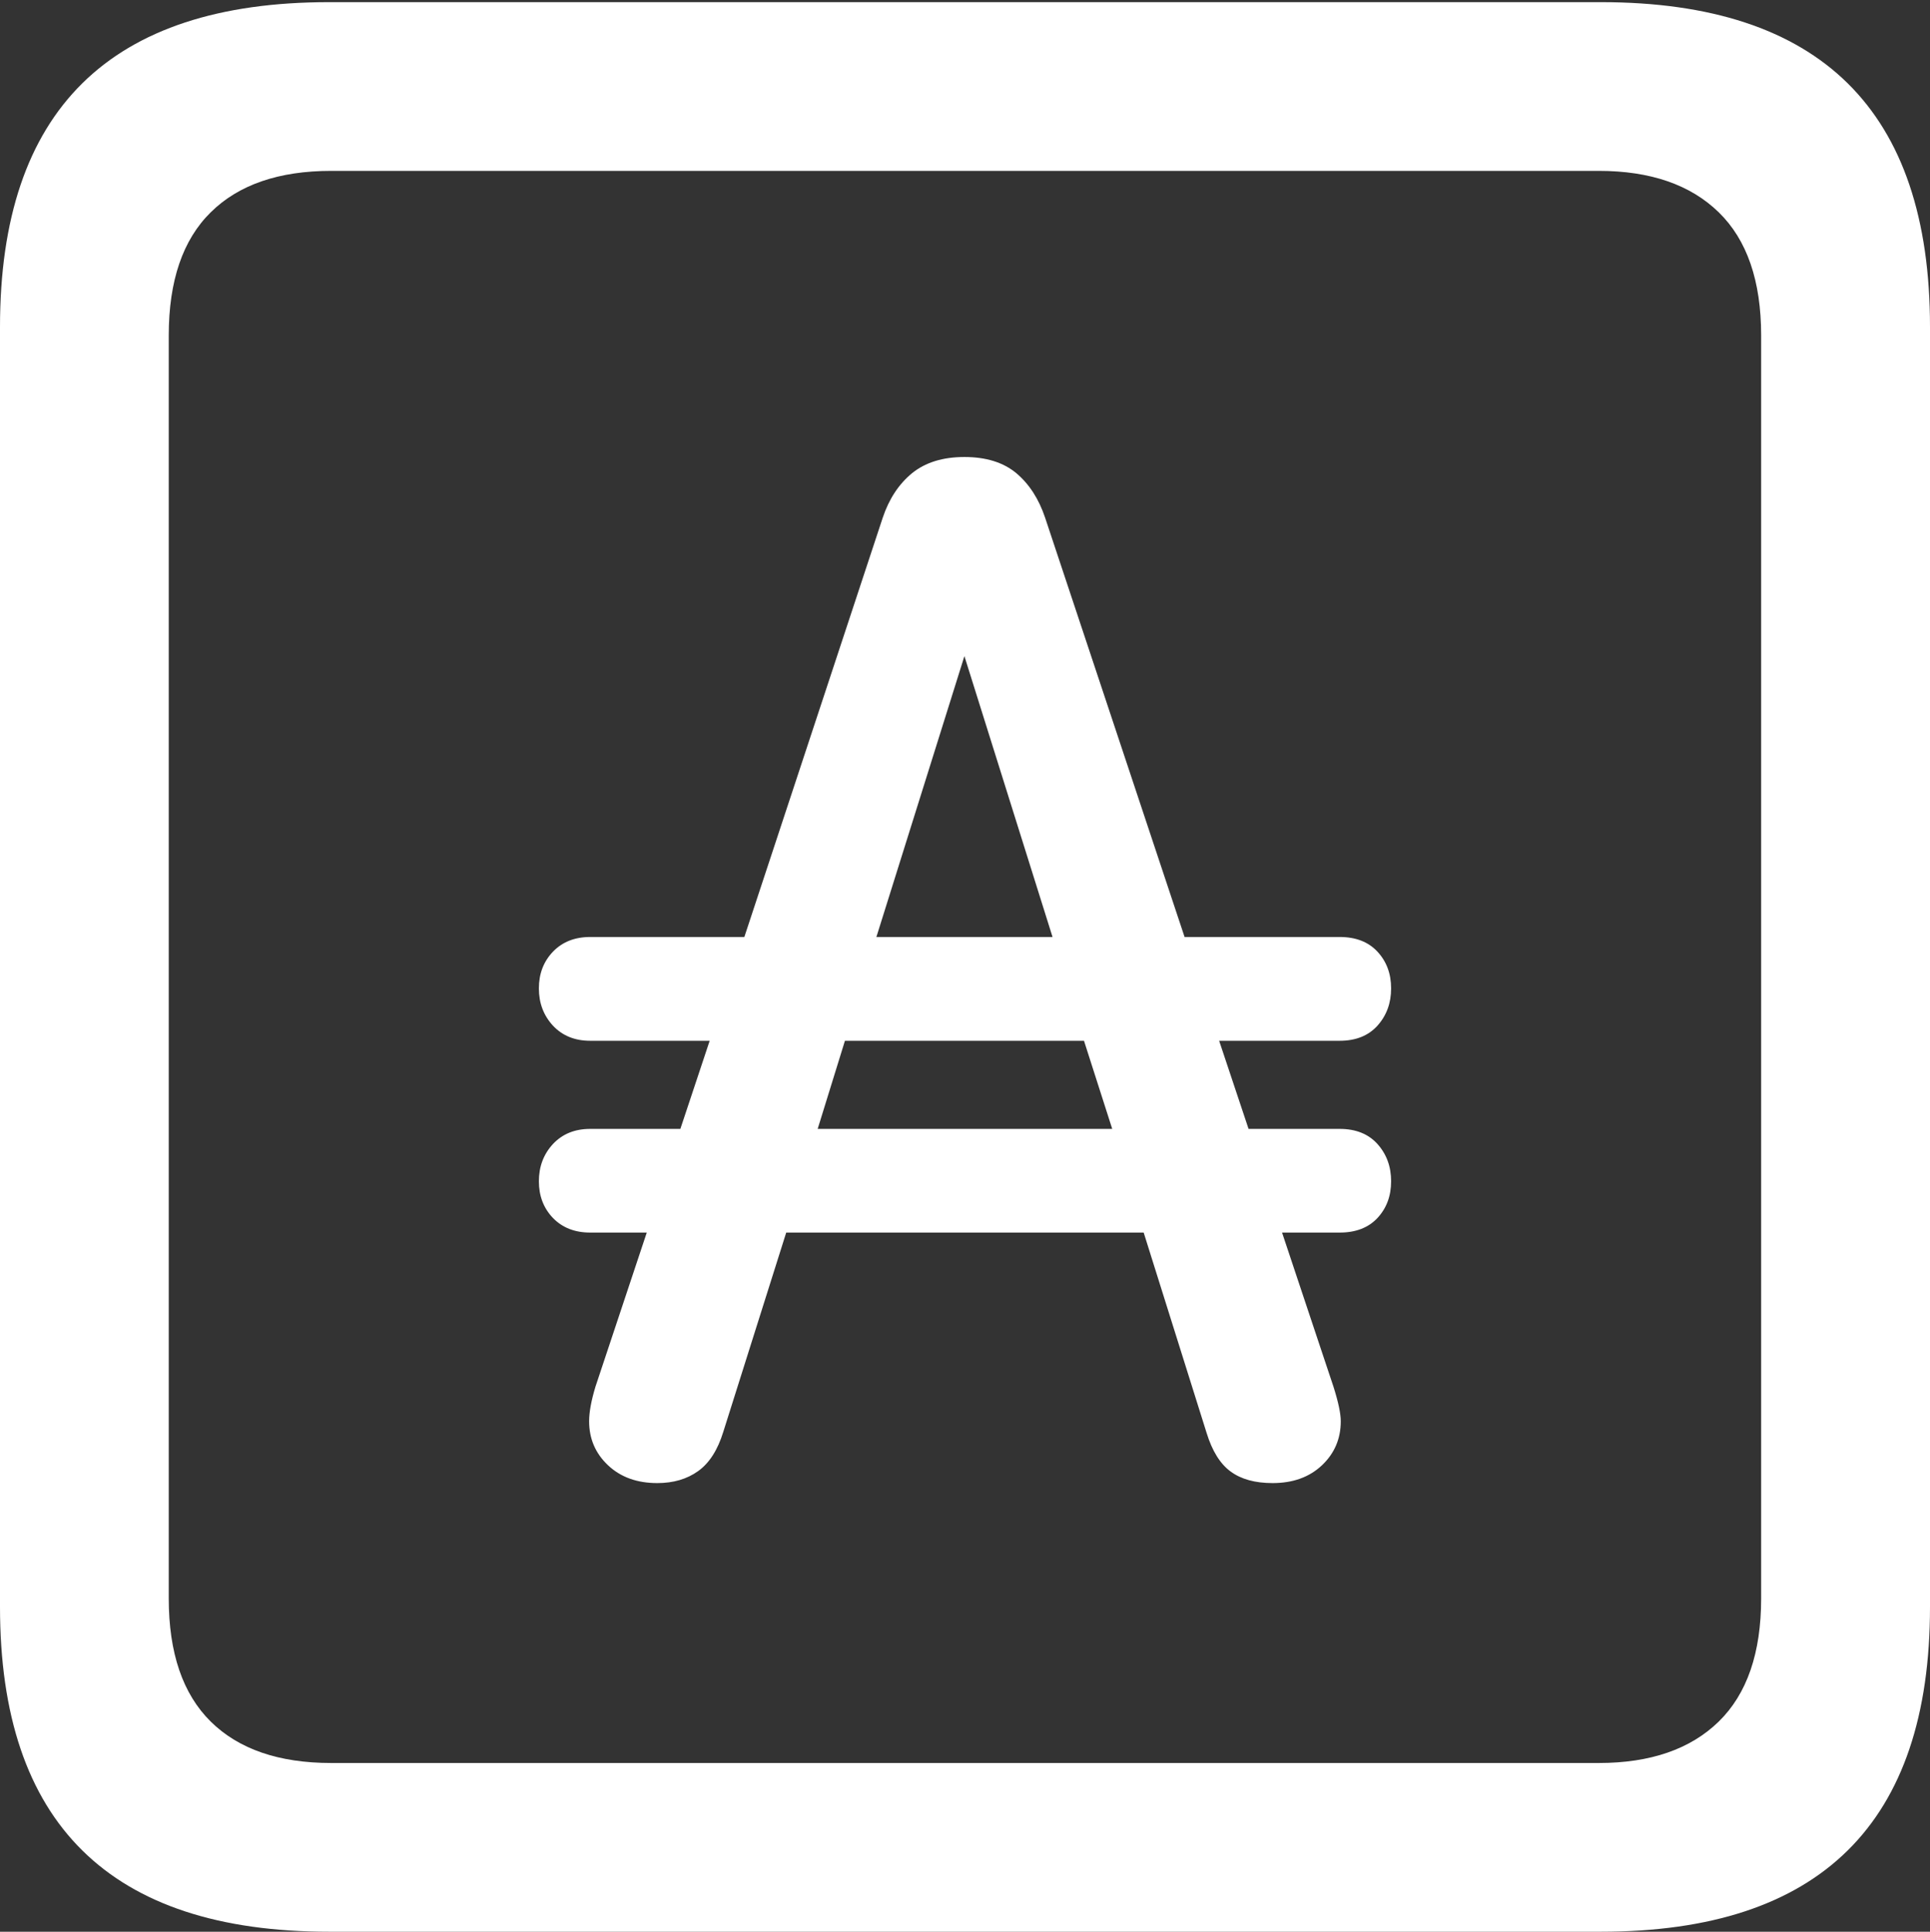 <?xml version="1.0" encoding="UTF-8"?>
<!--Generator: Apple Native CoreSVG 175.5-->
<!DOCTYPE svg
PUBLIC "-//W3C//DTD SVG 1.1//EN"
       "http://www.w3.org/Graphics/SVG/1.1/DTD/svg11.dtd">
<svg version="1.1" xmlns="http://www.w3.org/2000/svg" xmlns:xlink="http://www.w3.org/1999/xlink" width="17.979" height="17.998">
 <rect width="100%" height="100%" fill="#333333" stroke="none"/>
 <g>
  <rect height="17.998" opacity="0" width="17.979" x="0" y="0"/>
  <path d="M3.066 17.998L14.912 17.998Q16.445 17.998 17.212 17.241Q17.979 16.484 17.979 14.971L17.979 3.047Q17.979 1.533 17.212 0.776Q16.445 0.02 14.912 0.02L3.066 0.02Q1.533 0.02 0.767 0.776Q0 1.533 0 3.047L0 14.971Q0 16.484 0.767 17.241Q1.533 17.998 3.066 17.998ZM3.086 16.426Q2.354 16.426 1.963 16.04Q1.572 15.654 1.572 14.893L1.572 3.125Q1.572 2.363 1.963 1.978Q2.354 1.592 3.086 1.592L14.893 1.592Q15.615 1.592 16.011 1.978Q16.406 2.363 16.406 3.125L16.406 14.893Q16.406 15.654 16.011 16.04Q15.615 16.426 14.893 16.426Z" fill="#ffffff"/>
  <path d="M5.02 11.006Q5.02 11.211 5.151 11.348Q5.283 11.484 5.498 11.484L6.025 11.484L5.547 12.92Q5.488 13.115 5.488 13.242Q5.488 13.486 5.664 13.652Q5.84 13.818 6.123 13.818Q6.348 13.818 6.504 13.706Q6.66 13.594 6.738 13.34L7.324 11.484L10.654 11.484L11.24 13.35Q11.318 13.604 11.465 13.711Q11.611 13.818 11.855 13.818Q12.139 13.818 12.315 13.652Q12.49 13.486 12.49 13.242Q12.49 13.135 12.422 12.92L11.943 11.484L12.48 11.484Q12.705 11.484 12.832 11.348Q12.959 11.211 12.959 11.006Q12.959 10.801 12.832 10.659Q12.705 10.518 12.48 10.518L11.631 10.518L11.357 9.697L12.48 9.697Q12.705 9.697 12.832 9.556Q12.959 9.414 12.959 9.209Q12.959 9.004 12.832 8.867Q12.705 8.73 12.48 8.73L11.035 8.73L9.736 4.824Q9.648 4.561 9.468 4.409Q9.287 4.258 8.984 4.258Q8.682 4.258 8.496 4.409Q8.311 4.561 8.223 4.824L6.934 8.73L5.498 8.73Q5.283 8.73 5.151 8.867Q5.02 9.004 5.02 9.209Q5.02 9.414 5.151 9.556Q5.283 9.697 5.498 9.697L6.611 9.697L6.338 10.518L5.498 10.518Q5.283 10.518 5.151 10.659Q5.02 10.801 5.02 11.006ZM7.617 10.518L7.871 9.697L10.098 9.697L10.361 10.518ZM8.164 8.73L8.984 6.113L9.805 8.73Z" fill="#ffffff"/>
 </g>
</svg>
